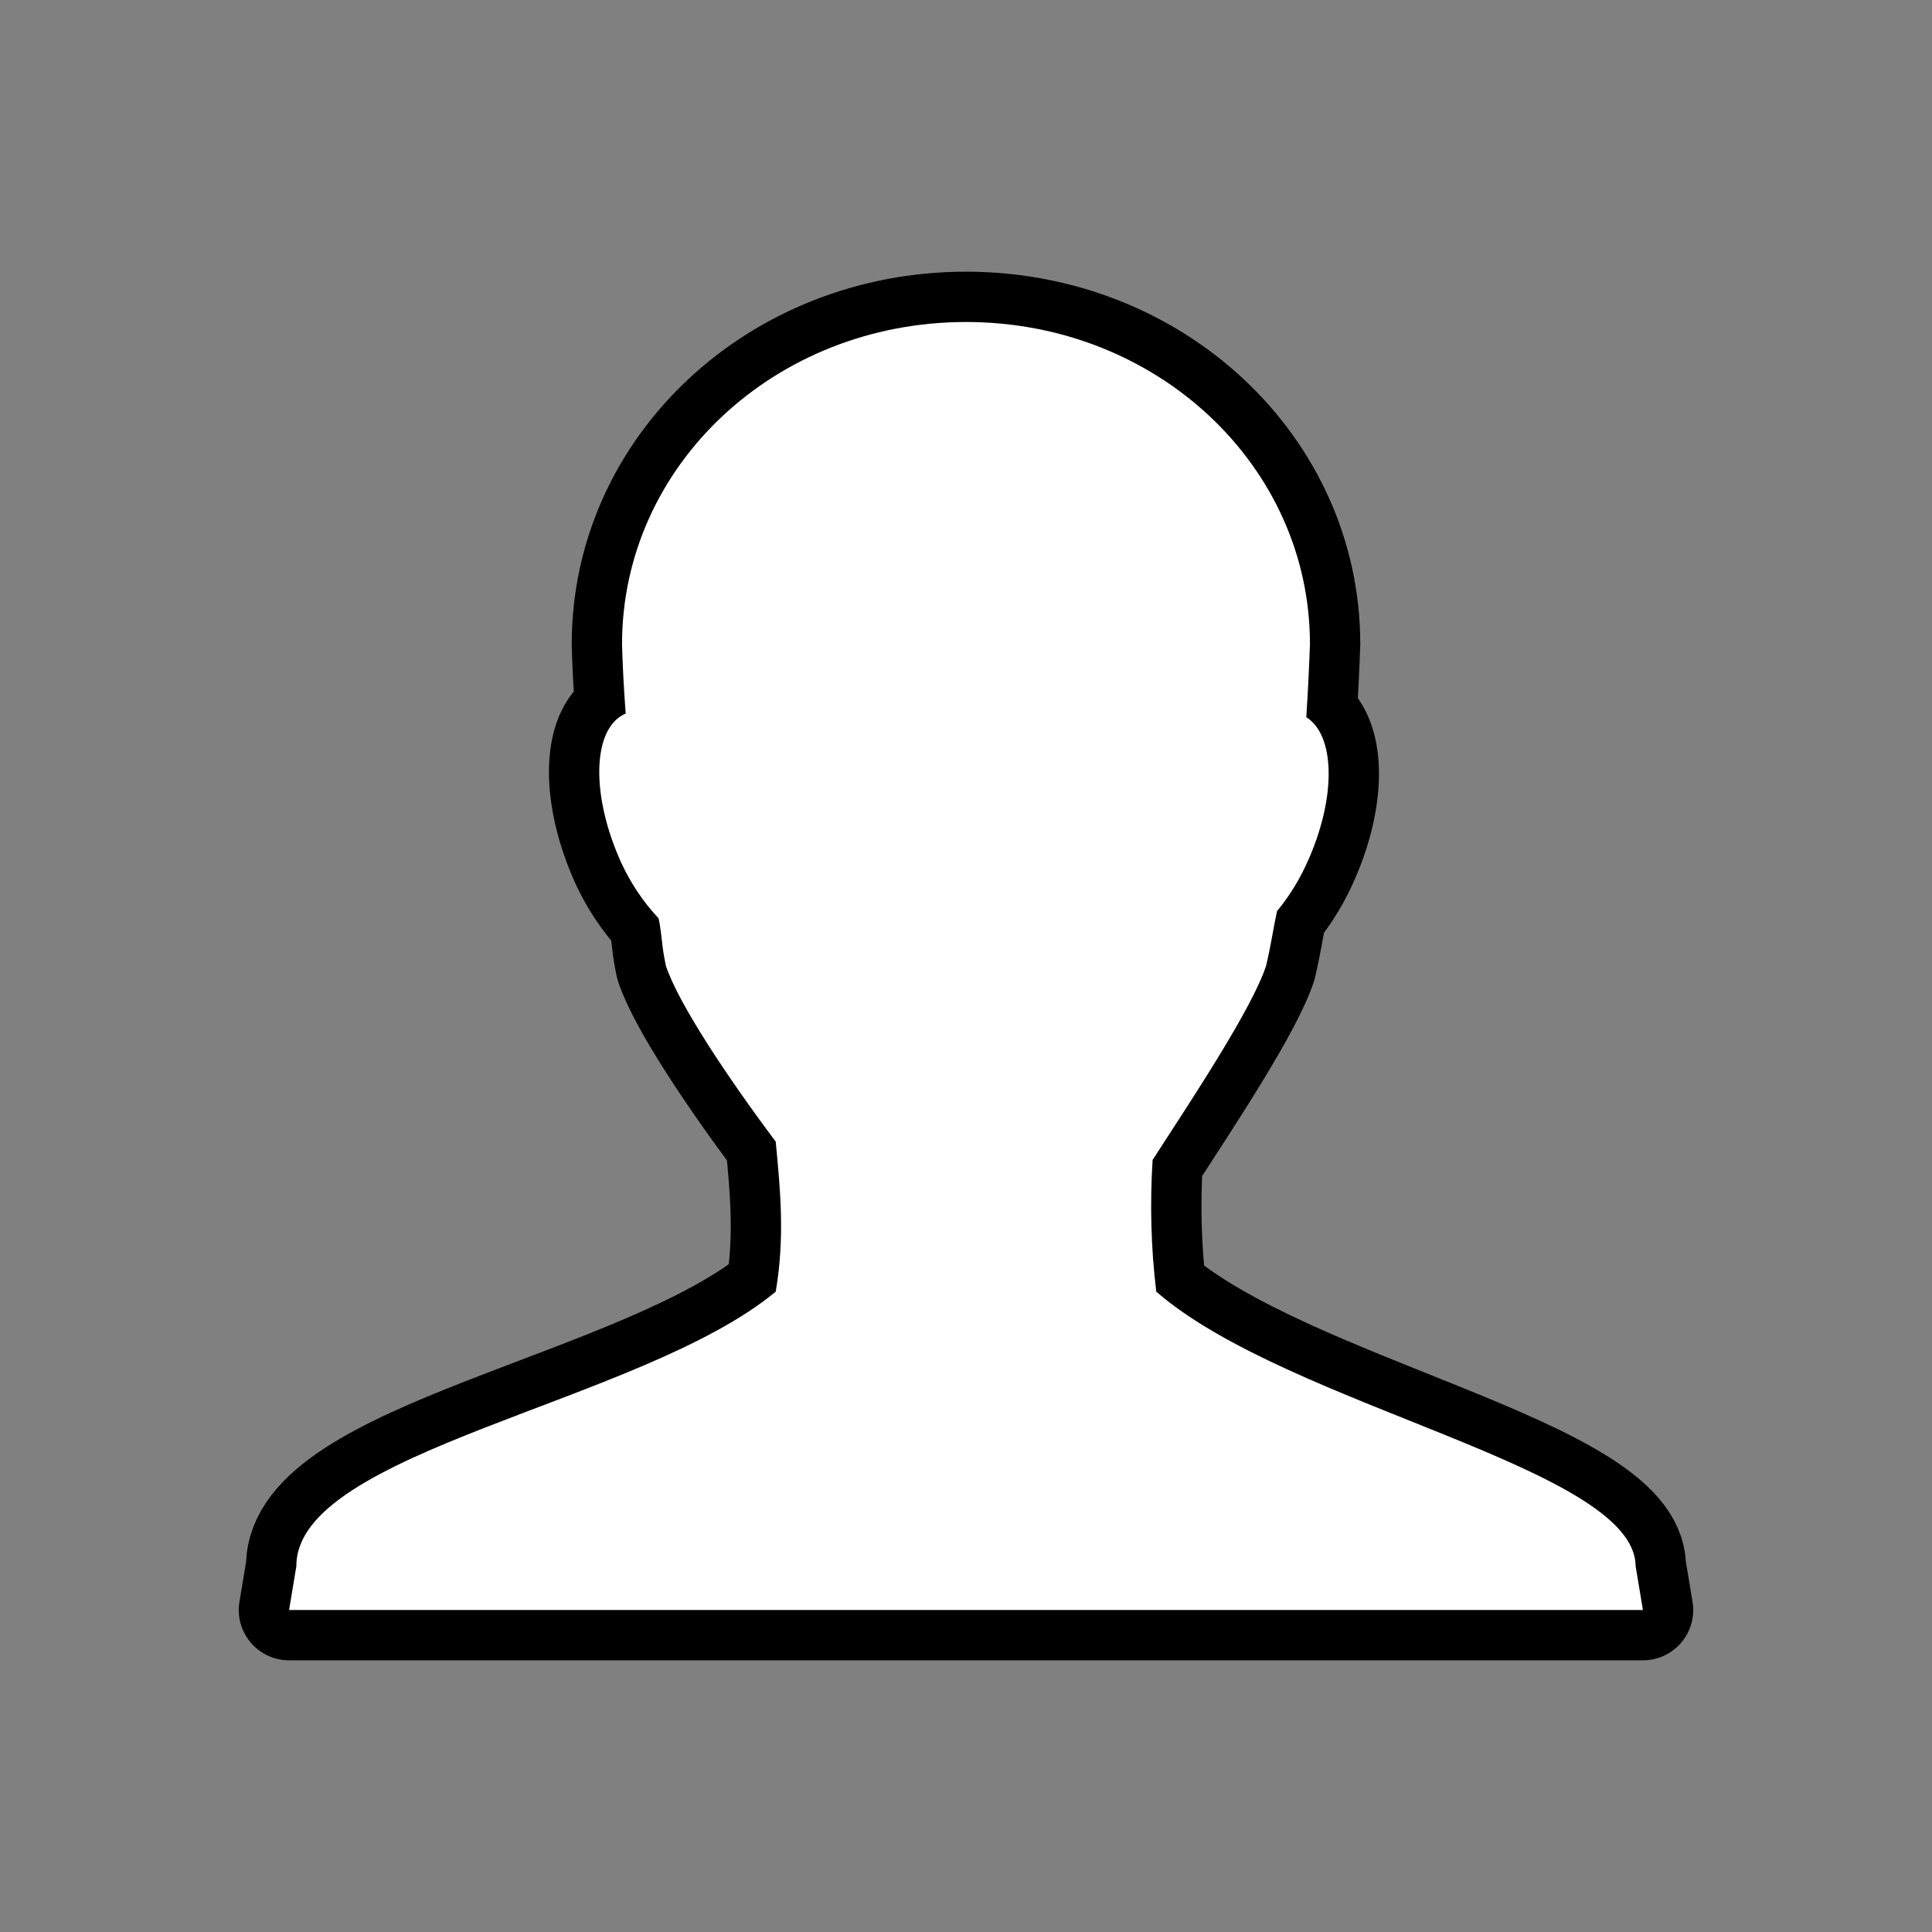 <?xml version="1.0" encoding="UTF-8" standalone="no"?>
<svg
   xmlns:dc="http://purl.org/dc/elements/1.1/"
   xmlns:cc="http://creativecommons.org/ns#"
   xmlns:rdf="http://www.w3.org/1999/02/22-rdf-syntax-ns#"
   xmlns:svg="http://www.w3.org/2000/svg"
   xmlns="http://www.w3.org/2000/svg"
   xmlns:sodipodi="http://sodipodi.sourceforge.net/DTD/sodipodi-0.dtd"
   xmlns:inkscape="http://www.inkscape.org/namespaces/inkscape"
   width="100%"
   height="100%"
   viewBox="0 0 96 96"
   version="1.1"
   xml:space="preserve"
   style="fill-rule:evenodd;clip-rule:evenodd;stroke-linejoin:round;stroke-miterlimit:1.414;"
   id="svg18"
   sodipodi:docname="emblem-personal.svg"
   inkscape:version="0.92.4 5da689c313, 2019-01-14"><rect x="0" y="0" width="96" height="96" fill="#808080" stroke="none"/><sodipodi:namedview
     pagecolor="#ffffff"
     bordercolor="#666666"
     borderopacity="1"
     objecttolerance="10"
     gridtolerance="10"
     guidetolerance="10"
     inkscape:pageopacity="0"
     inkscape:pageshadow="2"
     inkscape:window-width="640"
     inkscape:window-height="480"
     id="namedview20"
     showgrid="false"
     inkscape:zoom="2.4583333"
     inkscape:cx="48"
     inkscape:cy="48"
     inkscape:window-x="0"
     inkscape:window-y="24"
     inkscape:window-maximized="0"
     inkscape:current-layer="svg18" /><path
     d="M48,16c-9.487,0 -17.091,7.145 -17.091,16c0.021,0.943 0.092,2.306 0.182,3.455c-1.622,0.688 -1.741,3.846 -0.364,7.09c0.546,1.287 1.242,2.275 2,3.091c0.185,0.912 0.136,1.322 0.364,2.364c0.635,1.906 3.141,5.643 5.454,8.727c0.227,2.369 0.463,4.76 0,7.455c-6.666,5.531 -23.843,7.91 -23.818,13.636l-0.363,2.182l67.272,0l-0.363,-2.182c-0.028,-4.901 -17.233,-7.91 -23.818,-13.636c-0.267,-2.192 -0.318,-4.387 -0.182,-6.546c2.108,-3.253 4.928,-7.513 5.636,-9.636c0.254,-1.075 0.347,-1.801 0.546,-2.727c0.631,-0.766 1.171,-1.631 1.636,-2.728c1.308,-3.082 1.224,-6.025 -0.182,-6.909c0.083,-1.242 0.145,-2.563 0.182,-3.636c0,-8.855 -7.604,-16 -17.091,-16Z"
     style="fill:none;stroke:#000000;stroke-width:5px;stroke-opacity:1"
     id="path2" /><path
     d="M48,16c-9.487,0 -17.091,7.145 -17.091,16c0.021,0.943 0.092,2.306 0.182,3.455c-1.622,0.688 -1.741,3.846 -0.364,7.09c0.546,1.287 1.242,2.275 2,3.091c0.185,0.912 0.136,1.322 0.364,2.364c0.635,1.906 3.141,5.643 5.454,8.727c0.227,2.369 0.463,4.76 0,7.455c-6.666,5.531 -23.843,7.91 -23.818,13.636l-0.363,2.182l67.272,0l-0.363,-2.182c-0.028,-4.901 -17.233,-7.91 -23.818,-13.636c-0.267,-2.192 -0.318,-4.387 -0.182,-6.546c2.108,-3.253 4.928,-7.513 5.636,-9.636c0.254,-1.075 0.347,-1.801 0.546,-2.727c0.631,-0.766 1.171,-1.631 1.636,-2.728c1.308,-3.082 1.224,-6.025 -0.182,-6.909c0.083,-1.242 0.145,-2.563 0.182,-3.636c0,-8.855 -7.604,-16 -17.091,-16Z"
     style="fill:#ffffff;fill-opacity:1"
     id="path4" /><defs
     id="defs16"><linearGradient
       id="_Linear1"
       x1="0"
       y1="0"
       x2="1"
       y2="0"
       gradientUnits="userSpaceOnUse"
       gradientTransform="matrix(5.59368e-14,-913.518,913.518,5.59368e-14,-1045.71,995.754)"><stop
         offset="0"
         style="stop-color:#fff;stop-opacity:0.239"
         id="stop6" /><stop
         offset="1"
         style="stop-color:#b3b3b3;stop-opacity:1"
         id="stop8" /></linearGradient><linearGradient
       id="_Linear2"
       x1="0"
       y1="0"
       x2="1"
       y2="0"
       gradientUnits="userSpaceOnUse"
       gradientTransform="matrix(67.272,0,0,84.164,14.364,48)"><stop
         offset="0"
         style="stop-color:#292929;stop-opacity:1"
         id="stop11" /><stop
         offset="1"
         style="stop-color:#353535;stop-opacity:1"
         id="stop13" /></linearGradient></defs></svg>